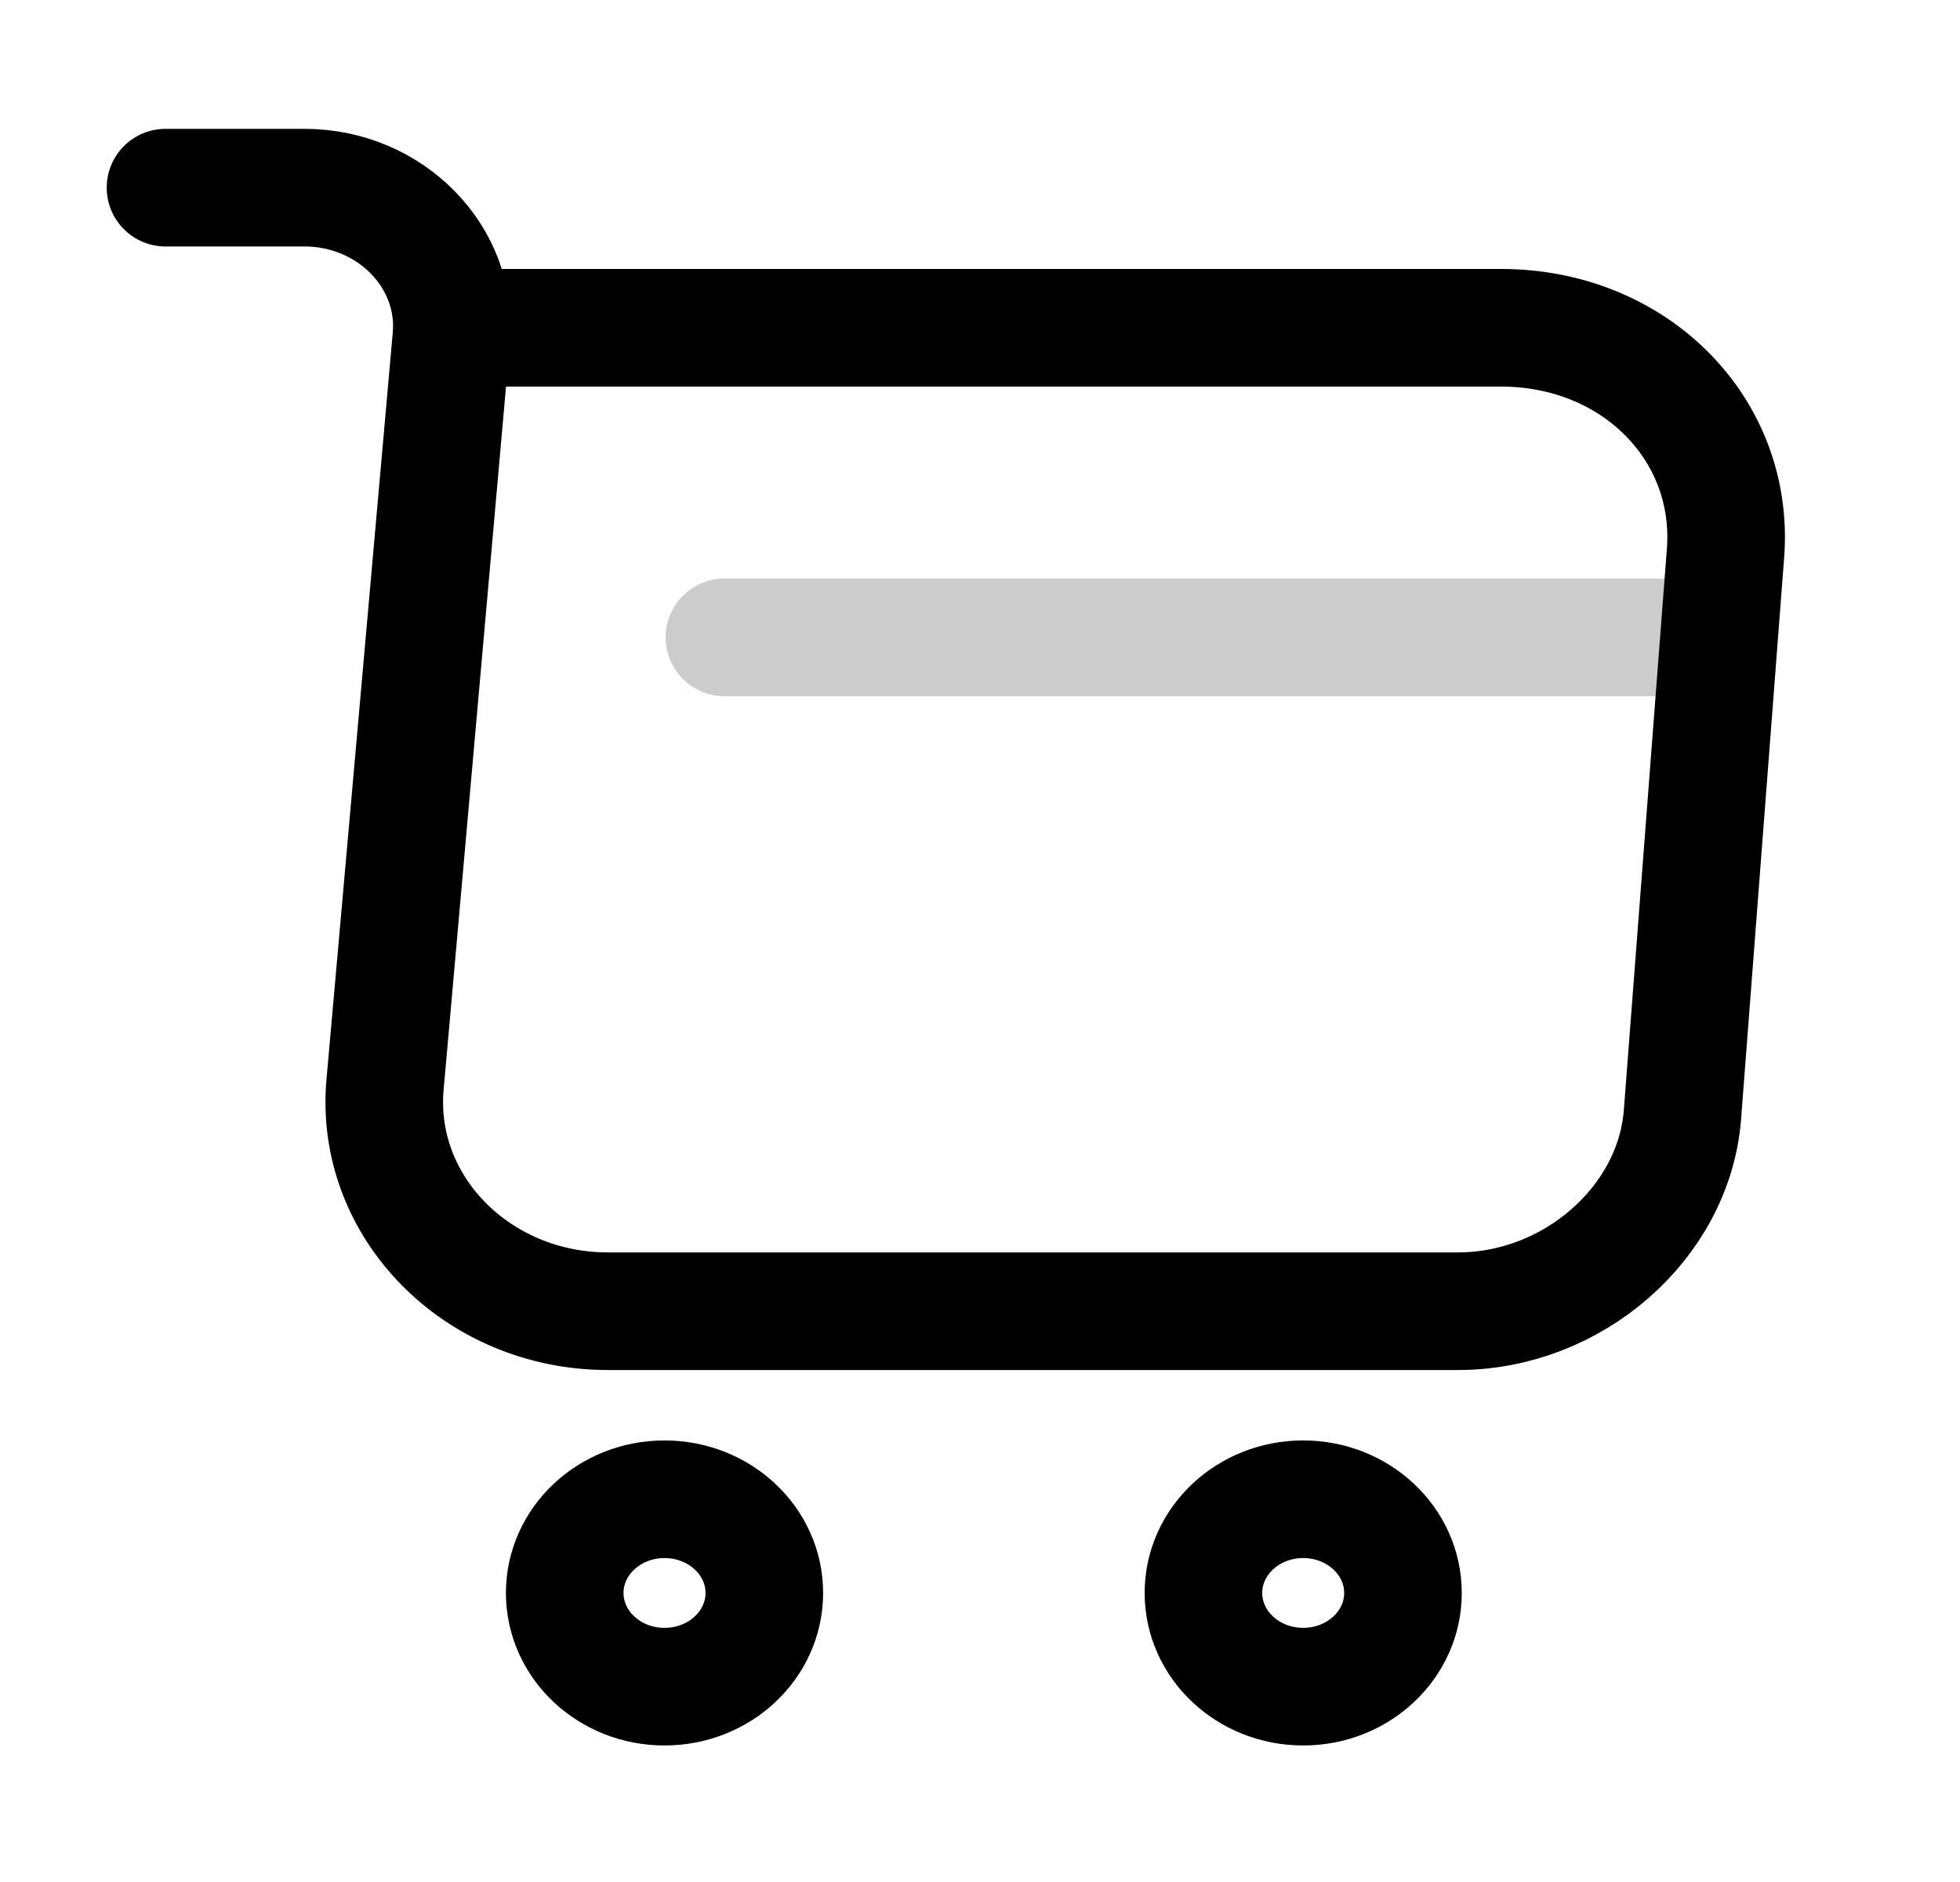 <svg width="25" height="24" viewBox="0 0 25 24" fill="none" xmlns="http://www.w3.org/2000/svg">
<path d="M2.111 2.393H3.883C4.983 2.393 5.848 3.282 5.757 4.305L4.912 13.824C4.769 15.382 6.083 16.721 7.753 16.721H18.597C20.064 16.721 21.347 15.593 21.459 14.226L22.009 7.057C22.131 5.471 20.848 4.18 19.147 4.18H6.001" stroke="currentColor" stroke-width="1.5" stroke-miterlimit="10" stroke-linecap="round" stroke-linejoin="round"/>
<path d="M16.622 21.509C17.325 21.509 17.895 20.974 17.895 20.314C17.895 19.654 17.325 19.119 16.622 19.119C15.919 19.119 15.35 19.654 15.35 20.314C15.35 20.974 15.919 21.509 16.622 21.509Z" stroke="currentColor" stroke-width="1.5" stroke-miterlimit="10" stroke-linecap="round" stroke-linejoin="round"/>
<path d="M8.476 21.509C9.179 21.509 9.749 20.974 9.749 20.314C9.749 19.654 9.179 19.119 8.476 19.119C7.773 19.119 7.203 19.654 7.203 20.314C7.203 20.974 7.773 21.509 8.476 21.509Z" stroke="currentColor" stroke-width="1.5" stroke-miterlimit="10" stroke-linecap="round" stroke-linejoin="round"/>
<path d="M9.24 8.128H21.46" stroke="currentColor" stroke-opacity="0.2" stroke-width="1.5" stroke-miterlimit="10" stroke-linecap="round" stroke-linejoin="round"/>
</svg>